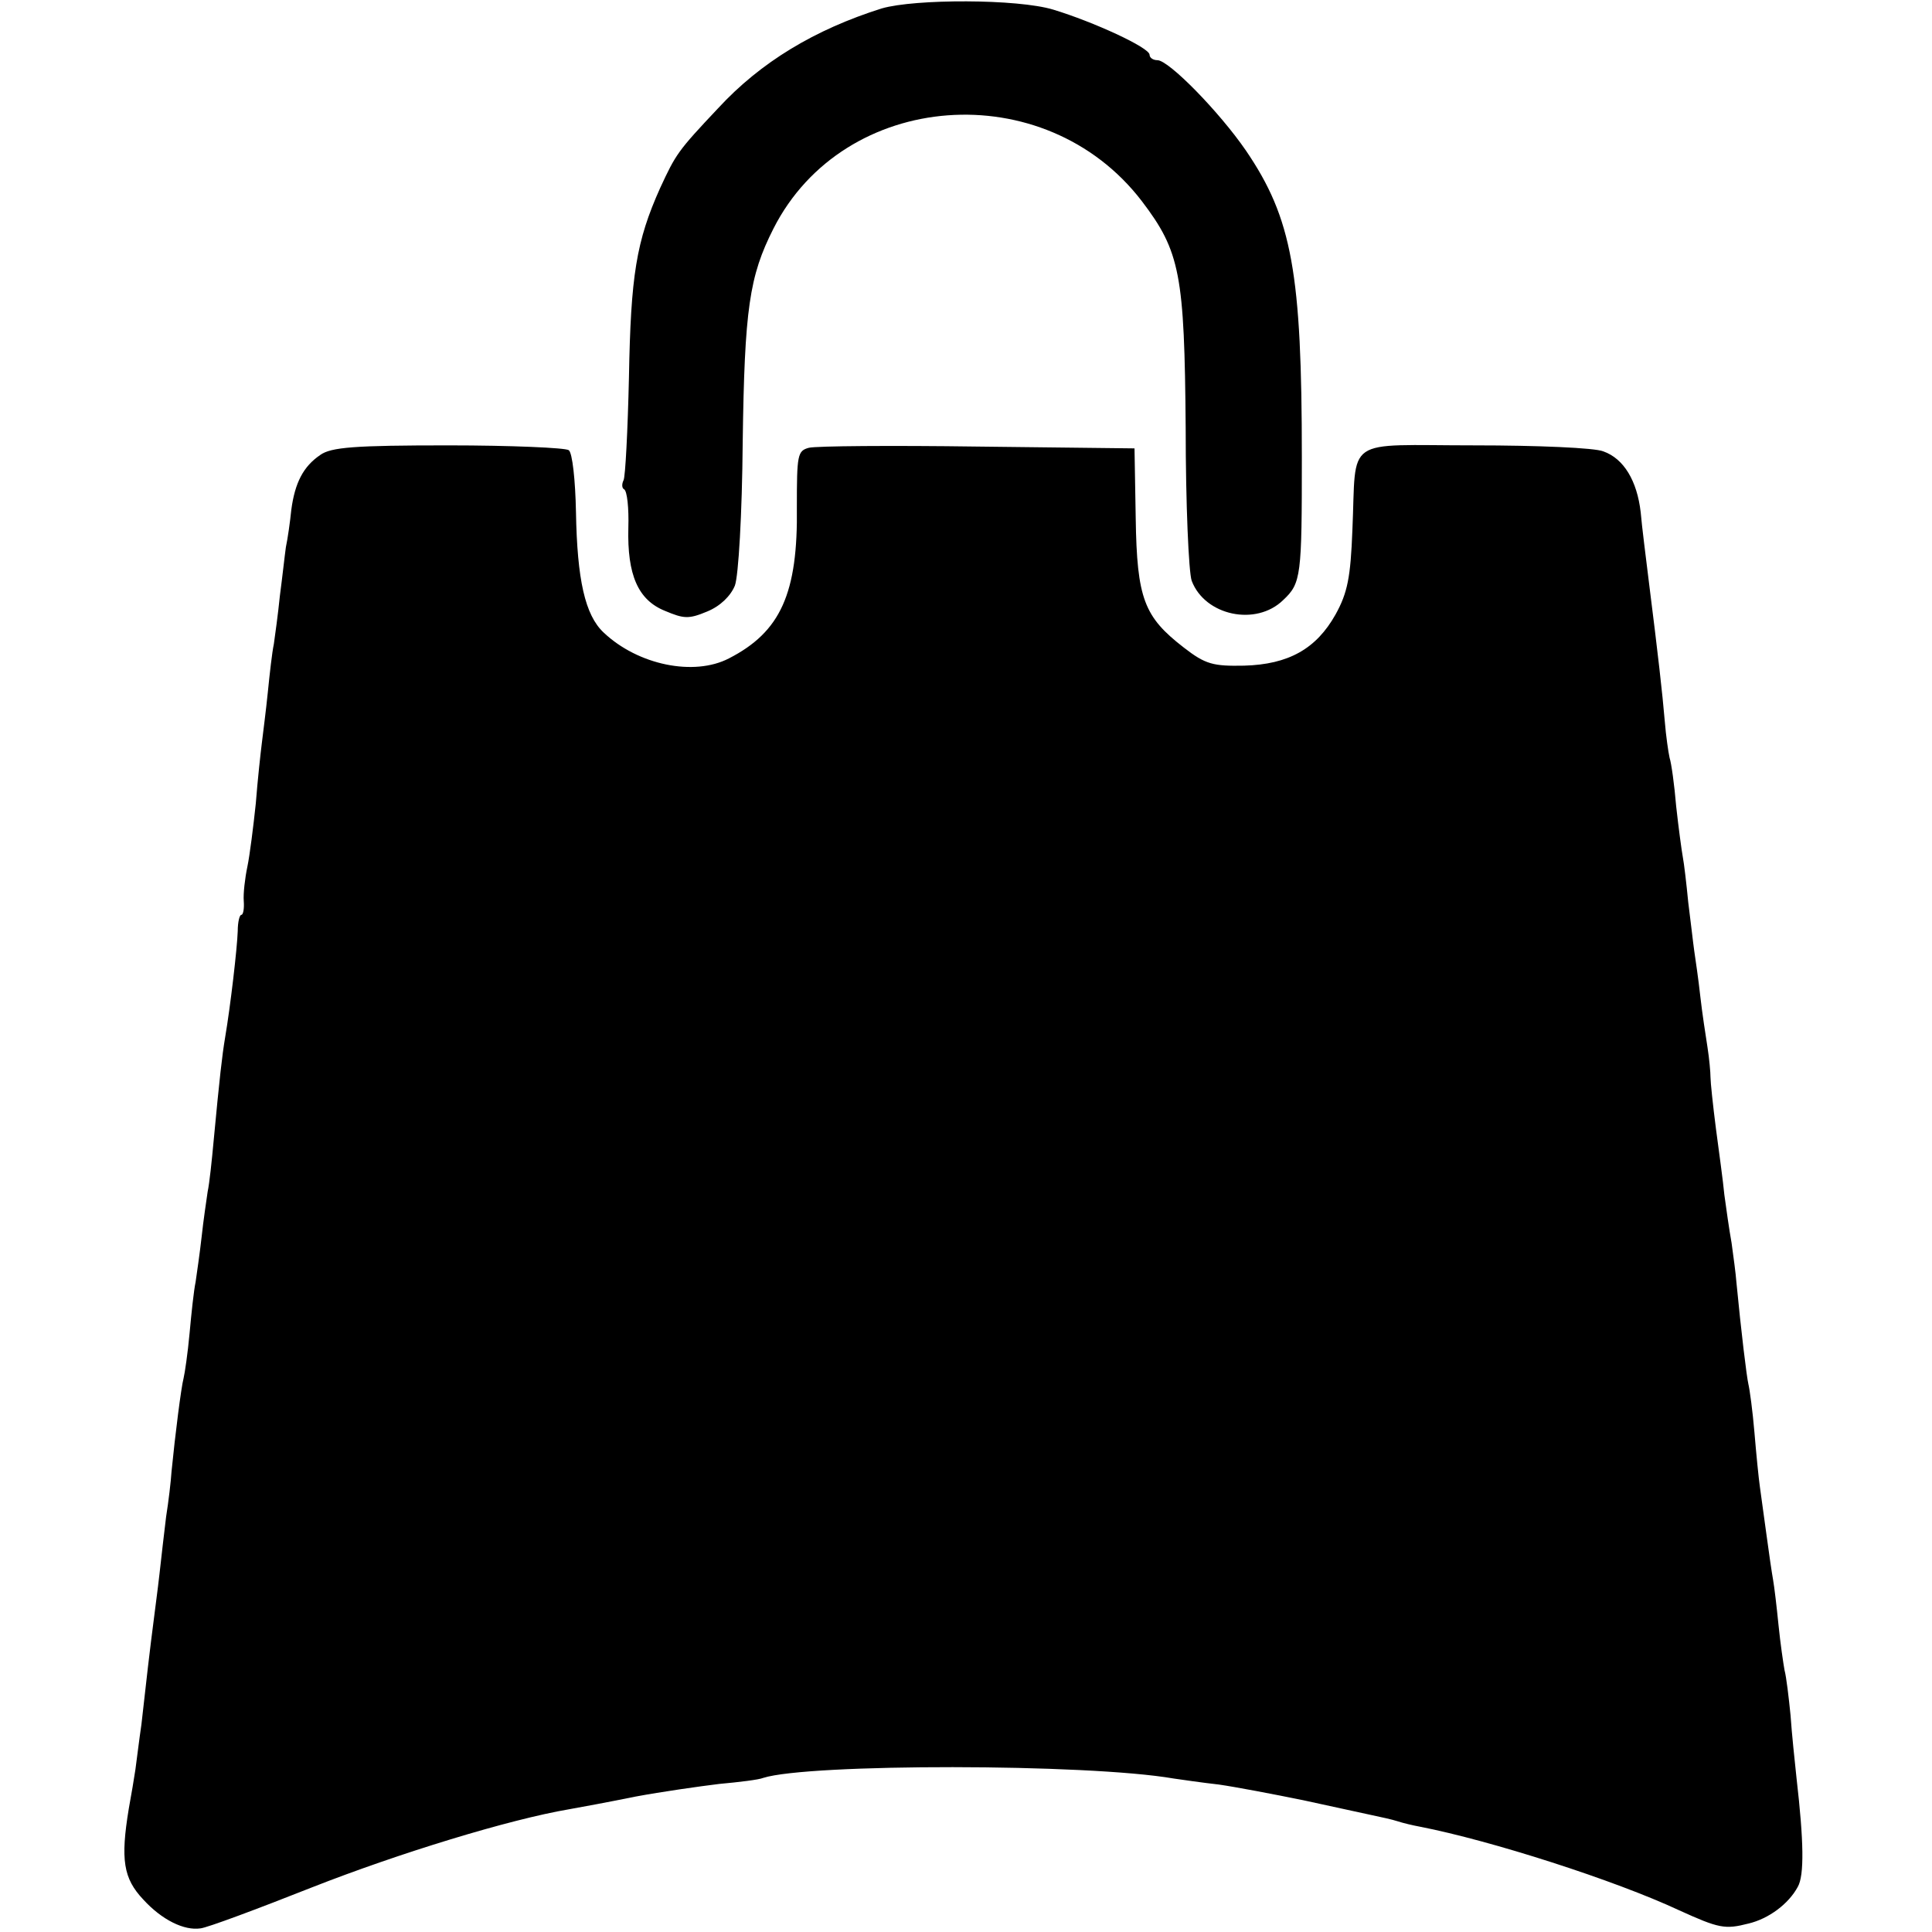<?xml version="1.0" standalone="no"?>
<!DOCTYPE svg PUBLIC "-//W3C//DTD SVG 20010904//EN"
 "http://www.w3.org/TR/2001/REC-SVG-20010904/DTD/svg10.dtd">
<svg version="1.0" xmlns="http://www.w3.org/2000/svg"
 width="321pt" height="321pt" viewBox="0 0 321 321"
 preserveAspectRatio="xMidYMid meet">
<g transform="translate(0,321) scale(0.1,-0.1)"
fill="#000000" stroke="none">
<path d="M1465 3196 c-111 -35 -201 -89 -272 -166 -67 -71 -70 -76 -96 -132
-40 -89 -49 -146 -52 -315 -2 -88 -6 -166 -9 -171 -3 -6 -3 -13 1 -15 5 -3 8
-31 7 -64 -2 -78 16 -120 61 -138 31 -13 39 -14 70 -1 22 9 39 26 46 43 6 16
12 119 13 238 3 222 11 276 51 355 117 231 451 256 612 46 64 -84 71 -122 73
-377 0 -126 5 -240 10 -254 22 -58 107 -76 152 -32 30 28 31 40 31 237 0 306
-16 397 -93 510 -44 64 -128 150 -147 150 -7 0 -13 4 -13 9 0 12 -94 55 -160
75 -59 18 -230 18 -285 2z"/>
<path d="M532 2454 c-28 -19 -42 -46 -48 -91 -2 -20 -6 -48 -9 -62 -2 -14 -6
-51 -10 -81 -3 -30 -8 -66 -10 -80 -3 -14 -7 -50 -10 -80 -3 -30 -8 -68 -10
-85 -2 -16 -7 -61 -10 -100 -4 -38 -10 -86 -14 -105 -4 -19 -7 -45 -6 -57 1
-13 -1 -23 -4 -23 -3 0 -6 -12 -6 -27 -1 -29 -12 -124 -21 -177 -5 -30 -9 -65
-19 -171 -3 -33 -7 -71 -10 -85 -2 -14 -7 -47 -10 -75 -3 -27 -8 -61 -10 -75
-3 -14 -7 -52 -10 -85 -3 -33 -8 -67 -10 -75 -4 -15 -14 -94 -20 -155 -1 -16
-5 -50 -9 -75 -3 -25 -8 -67 -11 -95 -3 -27 -8 -63 -10 -80 -5 -38 -13 -106
-20 -170 -4 -27 -8 -61 -10 -75 -2 -14 -7 -43 -11 -65 -14 -85 -9 -116 24
-151 31 -34 68 -52 95 -48 11 1 94 32 185 68 145 57 328 113 428 130 17 3 66
12 110 21 43 8 106 17 139 21 33 3 66 7 73 10 75 24 538 24 682 -1 14 -2 48
-7 75 -10 28 -4 91 -16 140 -26 50 -11 101 -22 115 -25 14 -3 33 -7 42 -10 9
-3 26 -7 37 -9 118 -23 324 -89 431 -139 66 -30 76 -32 115 -22 34 8 67 33 82
61 11 19 10 76 -2 180 -3 28 -8 75 -10 105 -3 30 -7 64 -10 75 -2 11 -7 45
-10 75 -3 30 -7 64 -9 75 -2 11 -7 45 -11 75 -4 30 -9 66 -11 80 -2 14 -6 54
-9 90 -3 36 -8 72 -10 80 -3 13 -12 87 -20 170 -1 14 -5 43 -8 65 -4 22 -9 58
-12 80 -2 22 -9 72 -14 110 -5 39 -9 77 -9 85 0 8 -2 31 -5 50 -3 19 -9 58
-12 85 -3 28 -8 61 -10 75 -2 14 -6 50 -10 81 -3 31 -7 65 -9 75 -2 11 -7 48
-11 84 -3 36 -8 72 -11 81 -2 9 -6 36 -8 61 -4 47 -11 109 -26 228 -5 41 -12
95 -14 119 -6 52 -28 89 -62 101 -14 6 -110 10 -214 10 -220 0 -196 17 -203
-141 -3 -78 -8 -104 -28 -140 -32 -57 -78 -83 -152 -85 -51 -1 -64 2 -100 30
-66 51 -78 81 -80 215 l-2 116 -260 3 c-143 2 -269 1 -281 -2 -19 -5 -20 -12
-20 -98 2 -144 -27 -208 -113 -252 -58 -30 -151 -11 -208 43 -31 29 -44 88
-46 200 -1 53 -6 99 -12 103 -5 4 -96 8 -200 8 -156 0 -195 -3 -213 -16z"/>
</g>
</svg>
